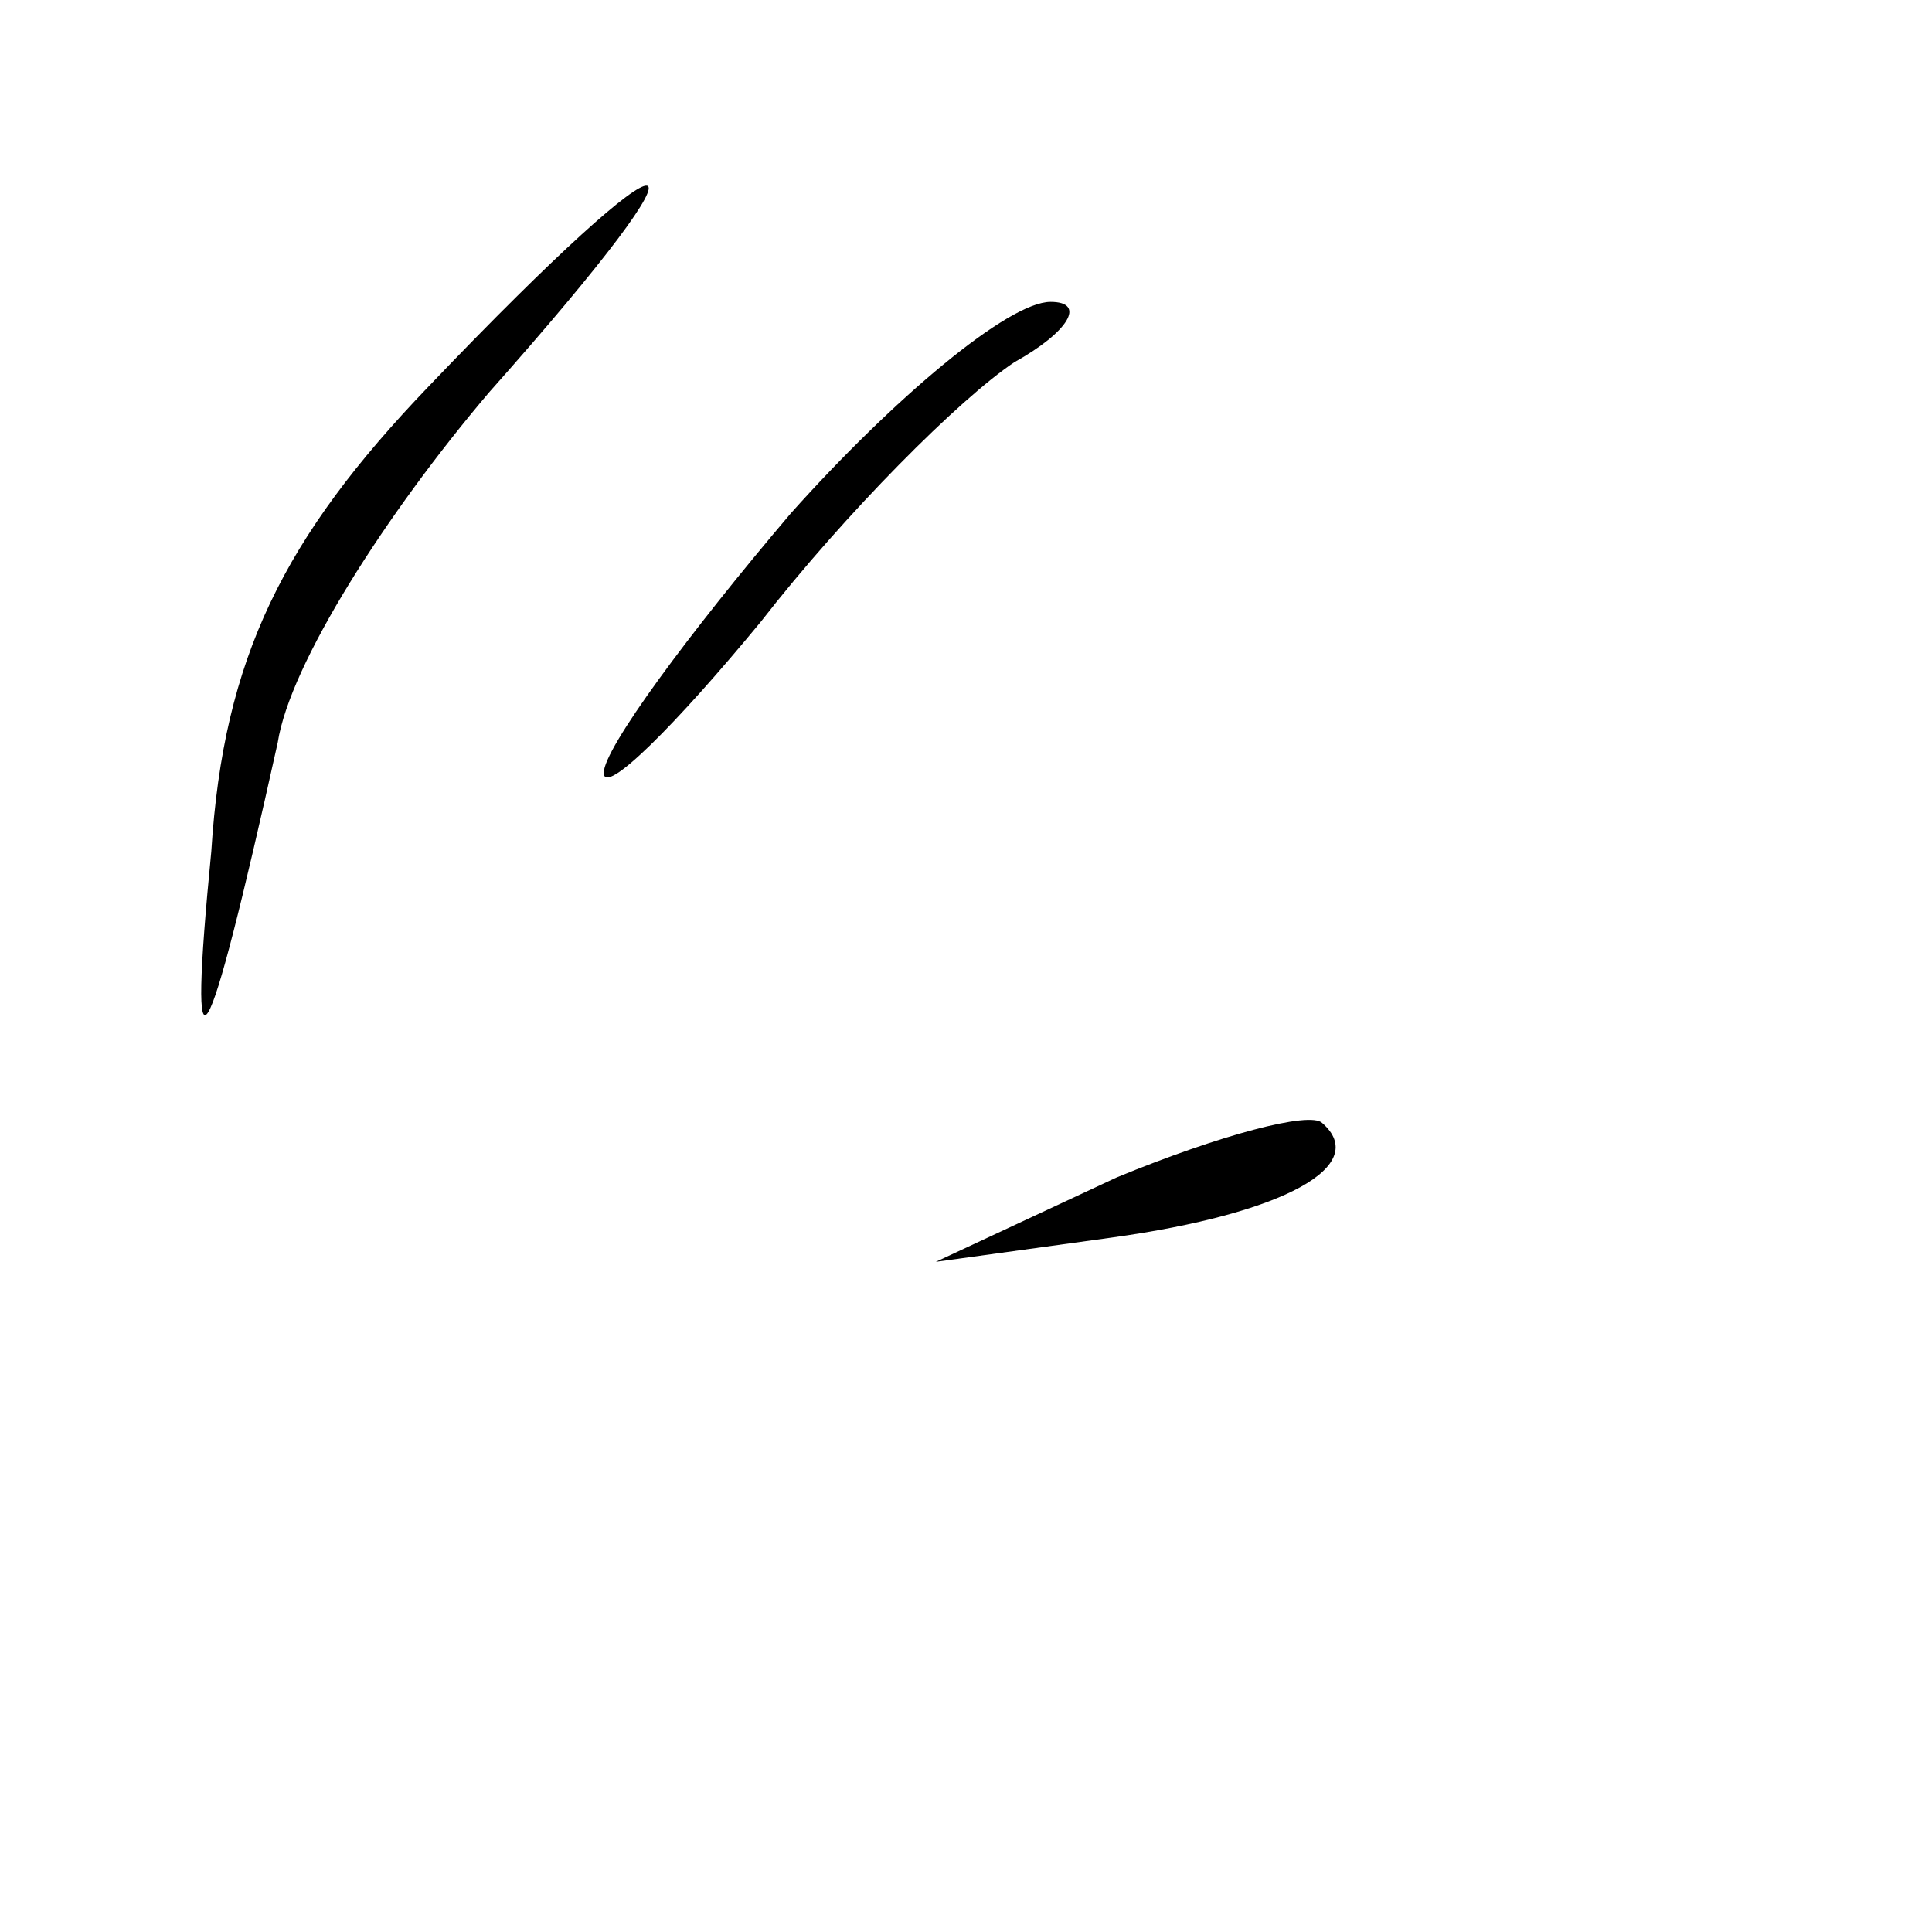<?xml version="1.0" standalone="no"?>
<!DOCTYPE svg PUBLIC "-//W3C//DTD SVG 20010904//EN"
 "http://www.w3.org/TR/2001/REC-SVG-20010904/DTD/svg10.dtd">
<svg version="1.0" xmlns="http://www.w3.org/2000/svg"
 width="32pt" height="32pt" viewBox="0 0 32 32"
 preserveAspectRatio="xMidYMid meet">
<g transform="translate(0,32) scale(0.1,-0.1)"
fill="#000000" stroke="none">
<path fill="#000000" stroke="none" d="M71 256 c-24 -25 -34 -45 -36 -77 -4
-41 -1 -36 11 18 2 13 18 38 35 58 40 45 33 46 -10 1z"/>
<path fill="#000000" stroke="none" d="M131 235 c-17 -20 -31 -39 -31 -43 0
-4 12 8 26 25 14 18 33 37 42 43 9 5 12 10 6 10 -7 0 -26 -16 -43 -35z"/>
<path fill="#000000" stroke="none" d="M185 125 l-30 -14 29 4 c29 4 43 12 35
19 -2 2 -17 -2 -34 -9z"/>
</g>
</svg>

